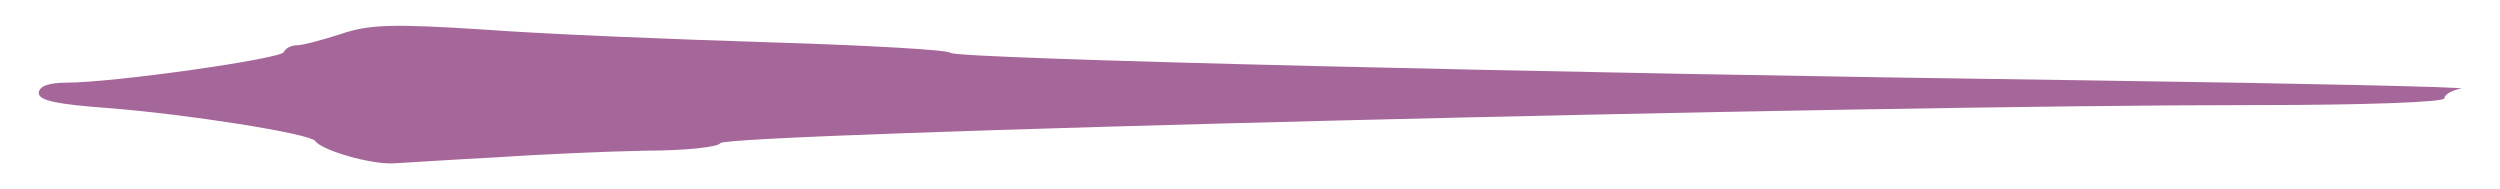 <?xml version="1.0" encoding="utf-8"?>
<!-- Generator: Adobe Illustrator 21.0.2, SVG Export Plug-In . SVG Version: 6.00 Build 0)  -->
<svg version="1.1" id="Calque_1" xmlns="http://www.w3.org/2000/svg" xmlns:xlink="http://www.w3.org/1999/xlink" x="0px" y="0px"
	 viewBox="0 0 330 25" style="enable-background:new 0 0 330 25;" xml:space="preserve">
<style type="text/css">
	.st0{fill:#A56799;}
</style>
<g transform="translate(0,38) scale(0.1,-0.1)">
	<path class="st0" d="M652.9,172.2c57.2,3.9,145.9,7.9,199.2,8.9c52.3,0,96.6,4.9,98.6,9.9c4.9,12.8,1495.9,50.3,2026.4,50.3
		c146.9,0,249.5,3.9,249.5,8.9c0,4.9,9.9,10.8,21.7,12.8c12.8,2-206.1,6.9-485.2,10.8c-731.7,9.9-1502.8,28.6-1508.7,36.5
		c-3,3.9-109.5,9.9-236.7,13.8S719.9,334.9,640,340.9c-123.3,7.9-152.8,6.9-190.3-5.9c-24.7-7.9-50.3-14.8-58.2-14.8
		c-6.9,0-14.8-3.9-16.8-8.9c-3-8.9-224.8-40.4-287-40.4c-23.7,0-36.5-4.9-36.5-13.8c0-9.9,24.7-14.8,90.7-19.7
		c103.5-7.9,266.2-33.5,274.1-43.4c8.9-12.8,74.9-31.6,104.5-29.6C536.5,165.3,595.7,169.2,652.9,172.2z"/>
</g>
</svg>
